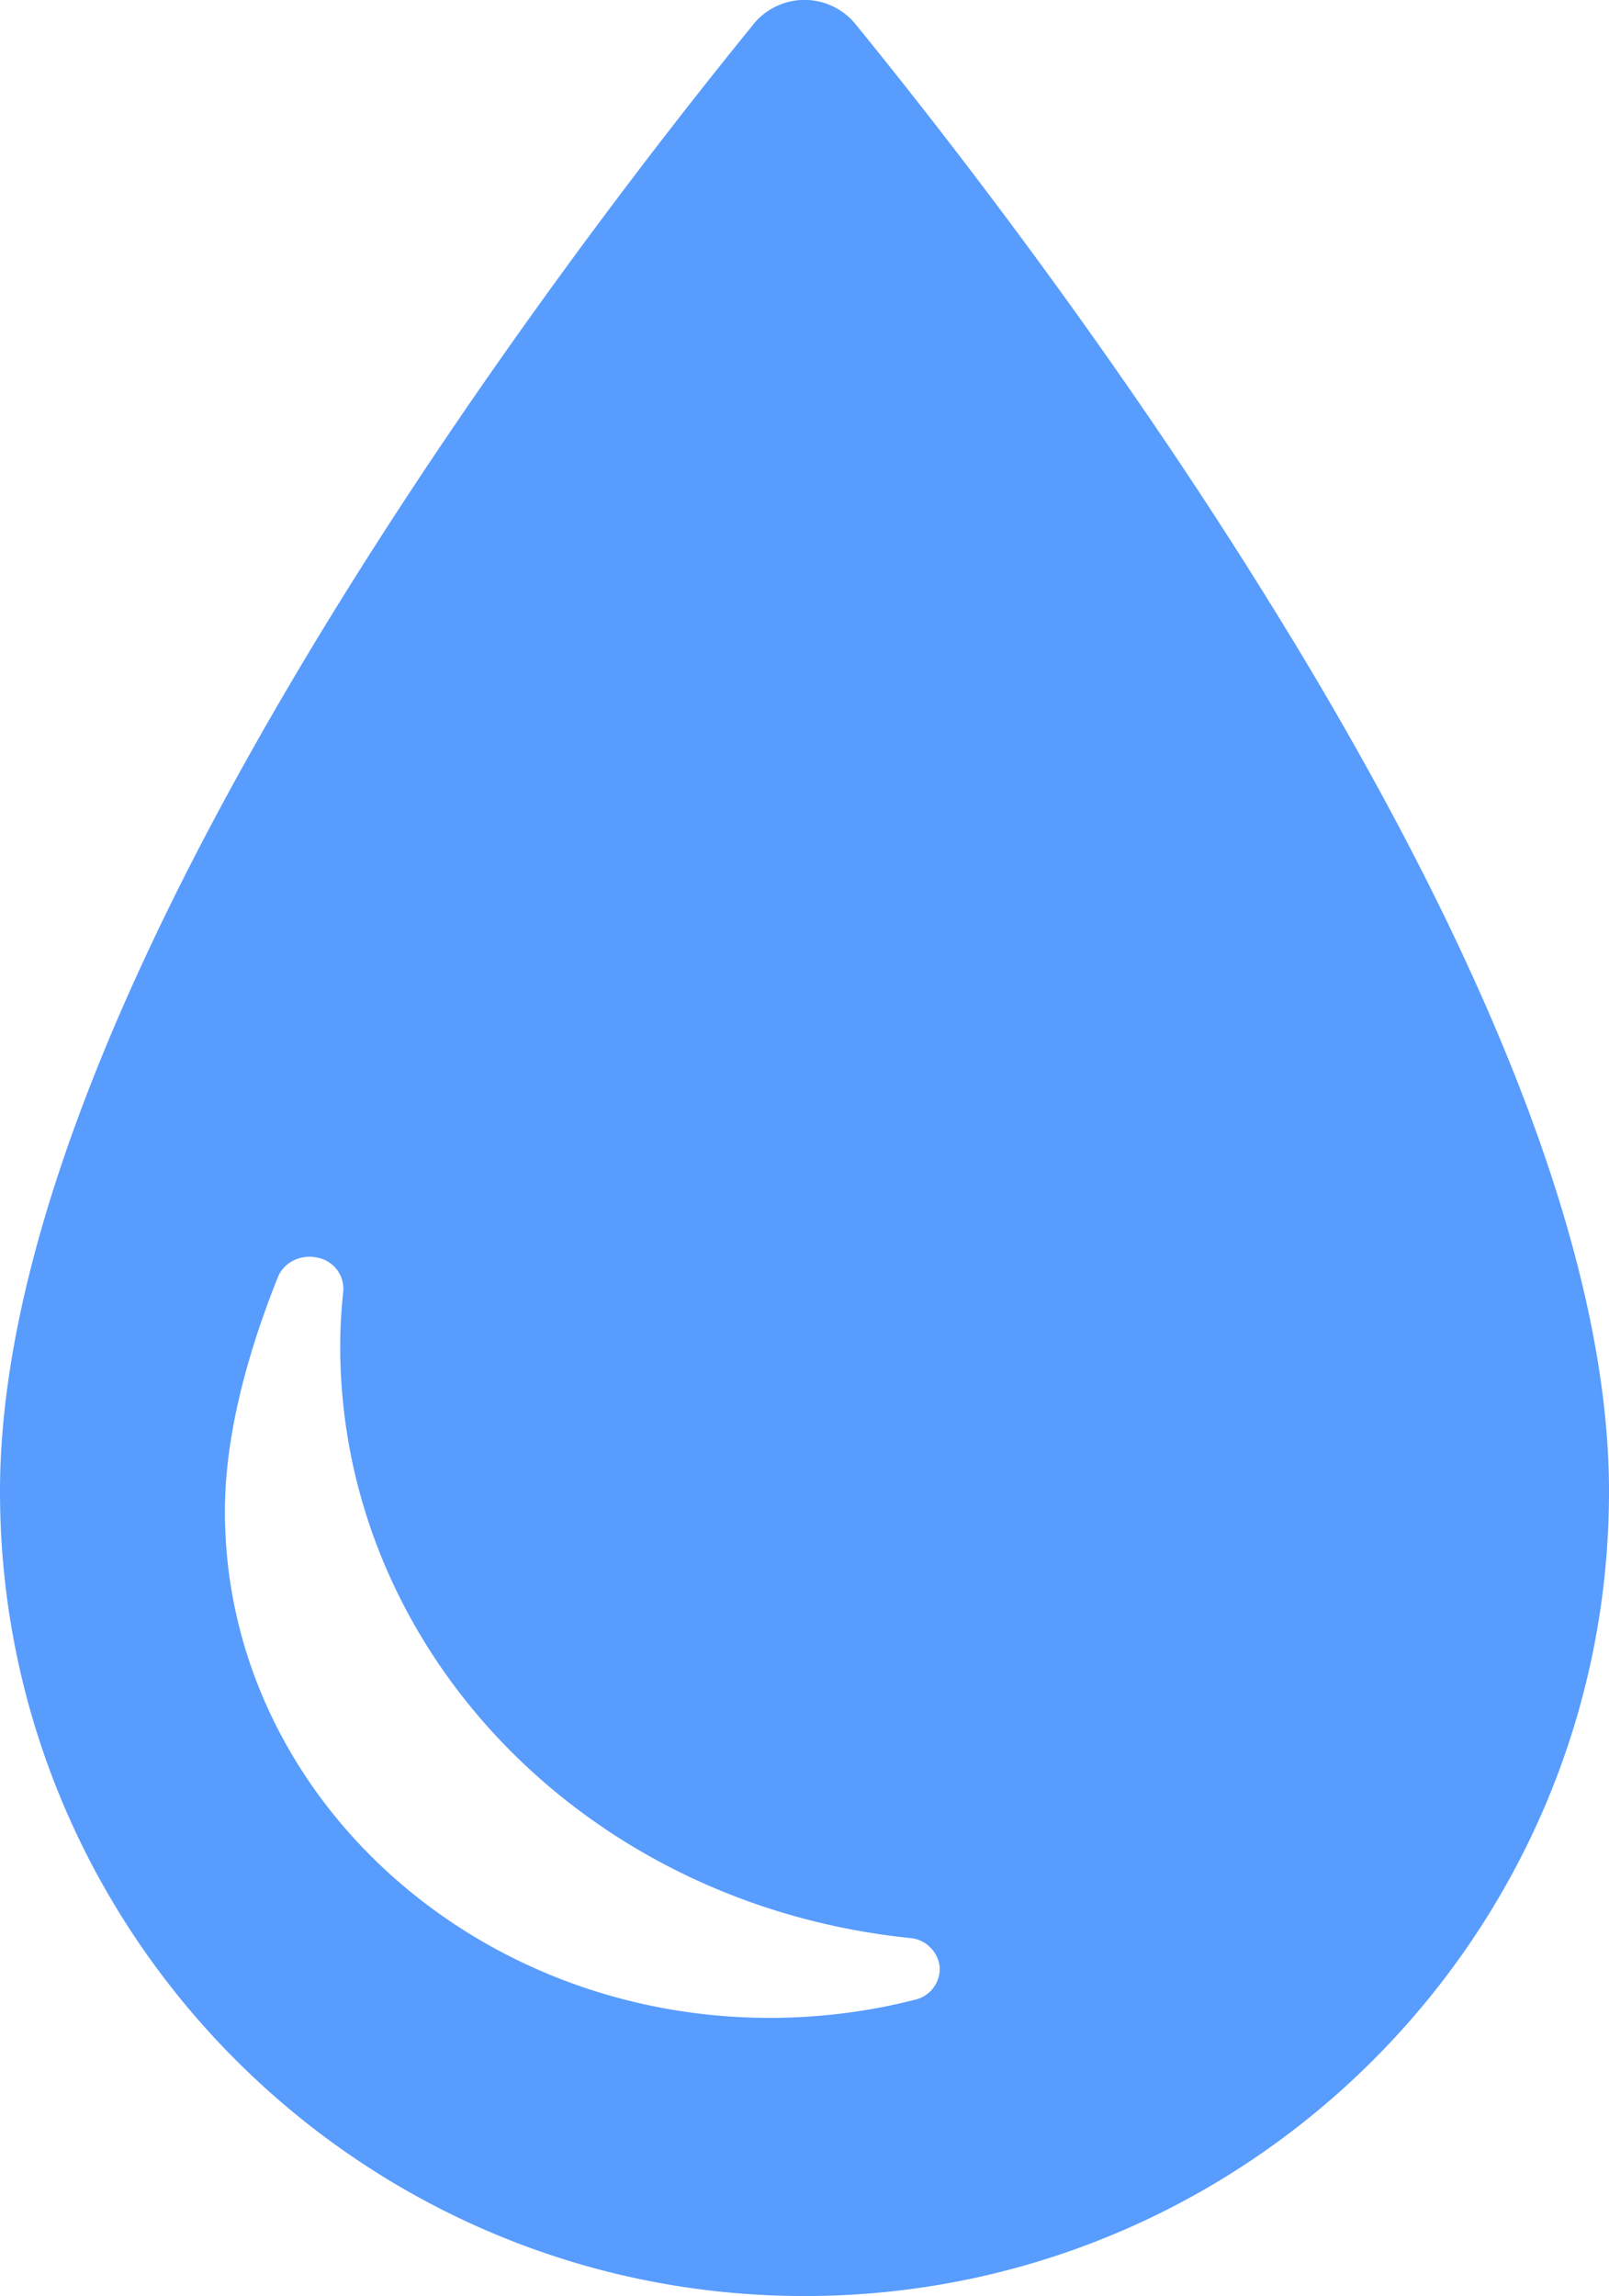 <svg xmlns="http://www.w3.org/2000/svg" width="14.179" height="20.231" viewBox="13 10 14.179 20.231"><path d="M24.393 15.642c-1.434-2.368-3.03-4.417-3.853-5.428a.58.58 0 0 0-.915.018c-.828 1.018-2.413 3.057-3.839 5.41-1.848 3.052-2.786 5.575-2.786 7.5 0 3.909 3.18 7.089 7.09 7.089 3.909 0 7.089-3.18 7.089-7.09 0-1.925-.937-4.448-2.786-7.5Zm-3.33 11.978c-.414.106-.844.16-1.278.16-2.648 0-4.803-2.002-4.803-4.463 0-.594.157-1.288.466-2.062.052-.131.2-.206.347-.174a.28.28 0 0 1 .23.298 4.49 4.49 0 0 0-.027.482c0 2.677 2.157 4.92 5.018 5.215a.288.288 0 0 1 .265.254.28.28 0 0 1-.218.29Z" fill="#589cfe" fill-rule="evenodd" data-name="Droped"/></svg>